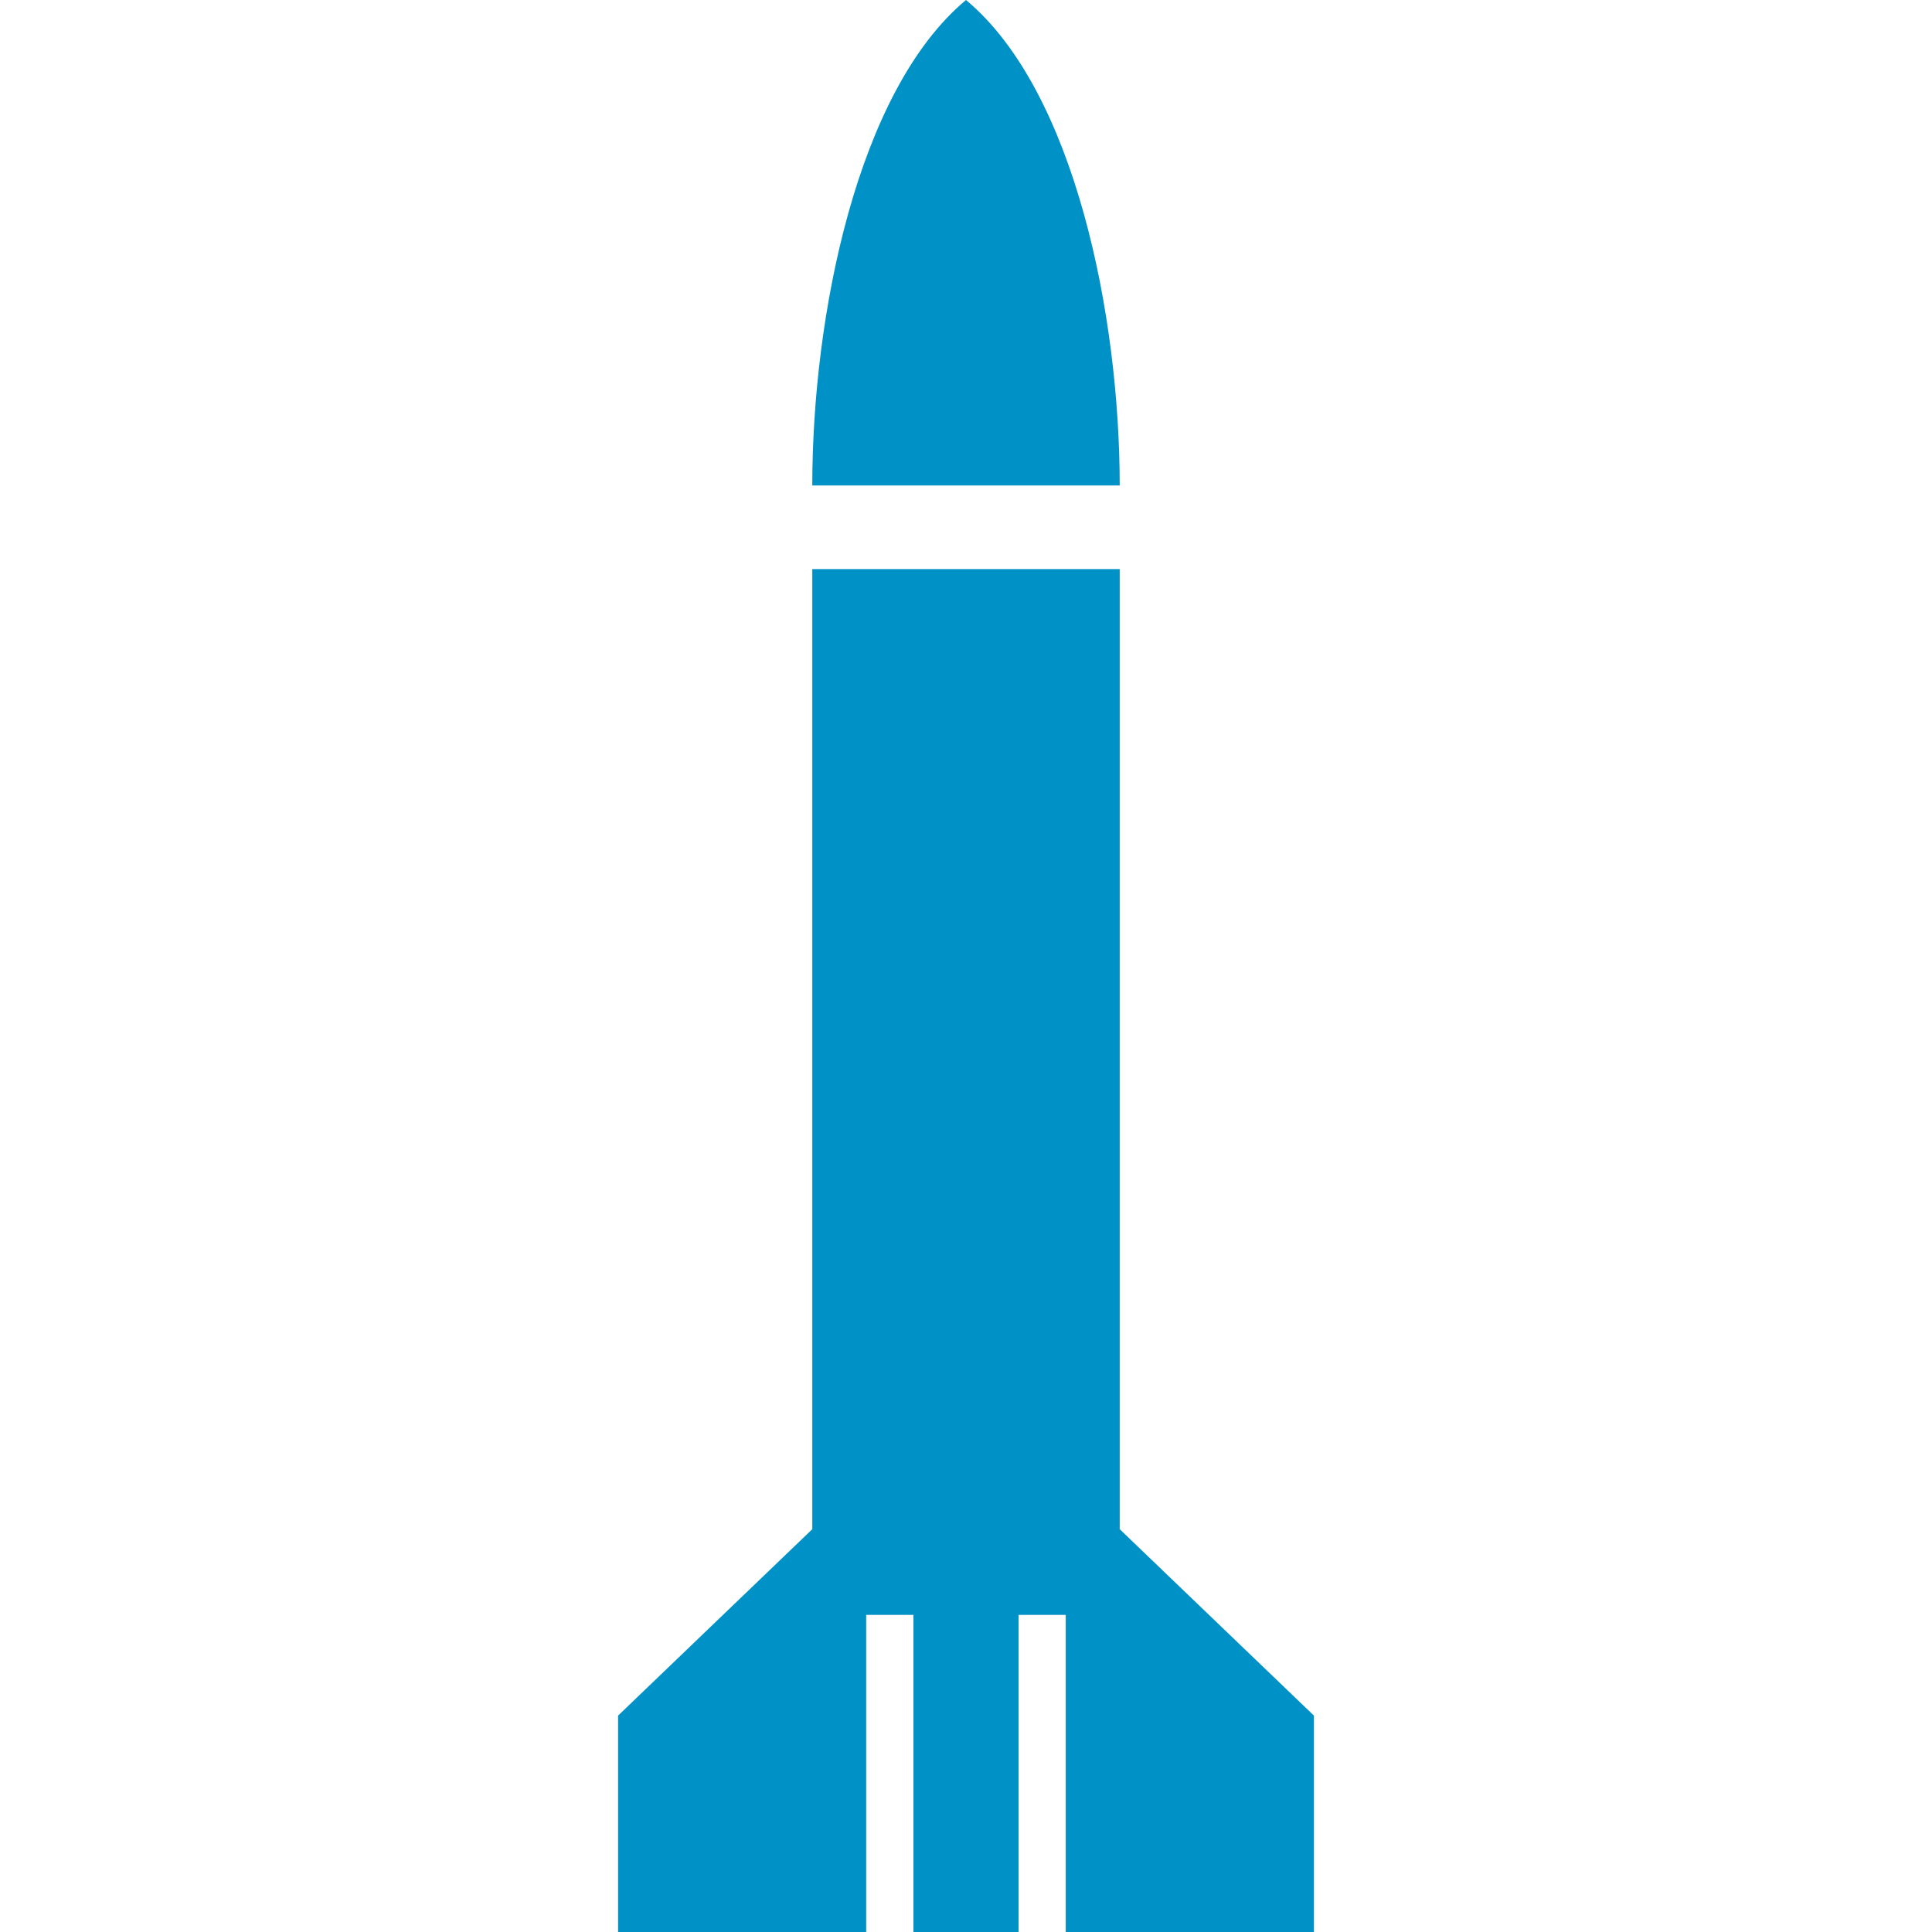 <?xml version="1.0" encoding="utf-8"?>
<!-- Generator: Adobe Illustrator 15.1.0, SVG Export Plug-In . SVG Version: 6.00 Build 0)  -->
<!DOCTYPE svg PUBLIC "-//W3C//DTD SVG 1.1//EN" "http://www.w3.org/Graphics/SVG/1.1/DTD/svg11.dtd">
<svg version="1.1" id="_x32_" xmlns="http://www.w3.org/2000/svg" xmlns:xlink="http://www.w3.org/1999/xlink" x="0px" y="0px"
	 width="512px" height="512px" viewBox="0 0 512 512" style="enable-background:new 0 0 512 512;" xml:space="preserve">
<style type="text/css">
<![CDATA[
	.st0{fill:#0091c6;}
]]>
</style>
<g>
	<path class="st0" d="M256,0c-28.938,24.109-40.734,83.984-40.734,128.656h81.469C296.734,83.984,284.953,24.109,256,0z"/>
	<polygon class="st0" points="296.734,405.25 296.734,150.813 215.266,150.813 215.266,405.25 163.797,454.656 163.797,512 
		229.547,512 229.547,427.969 242.063,427.969 242.063,512 269.938,512 269.938,427.969 282.438,427.969 282.438,512 348.203,512 
		348.203,454.656 	"/>
</g>
</svg>
